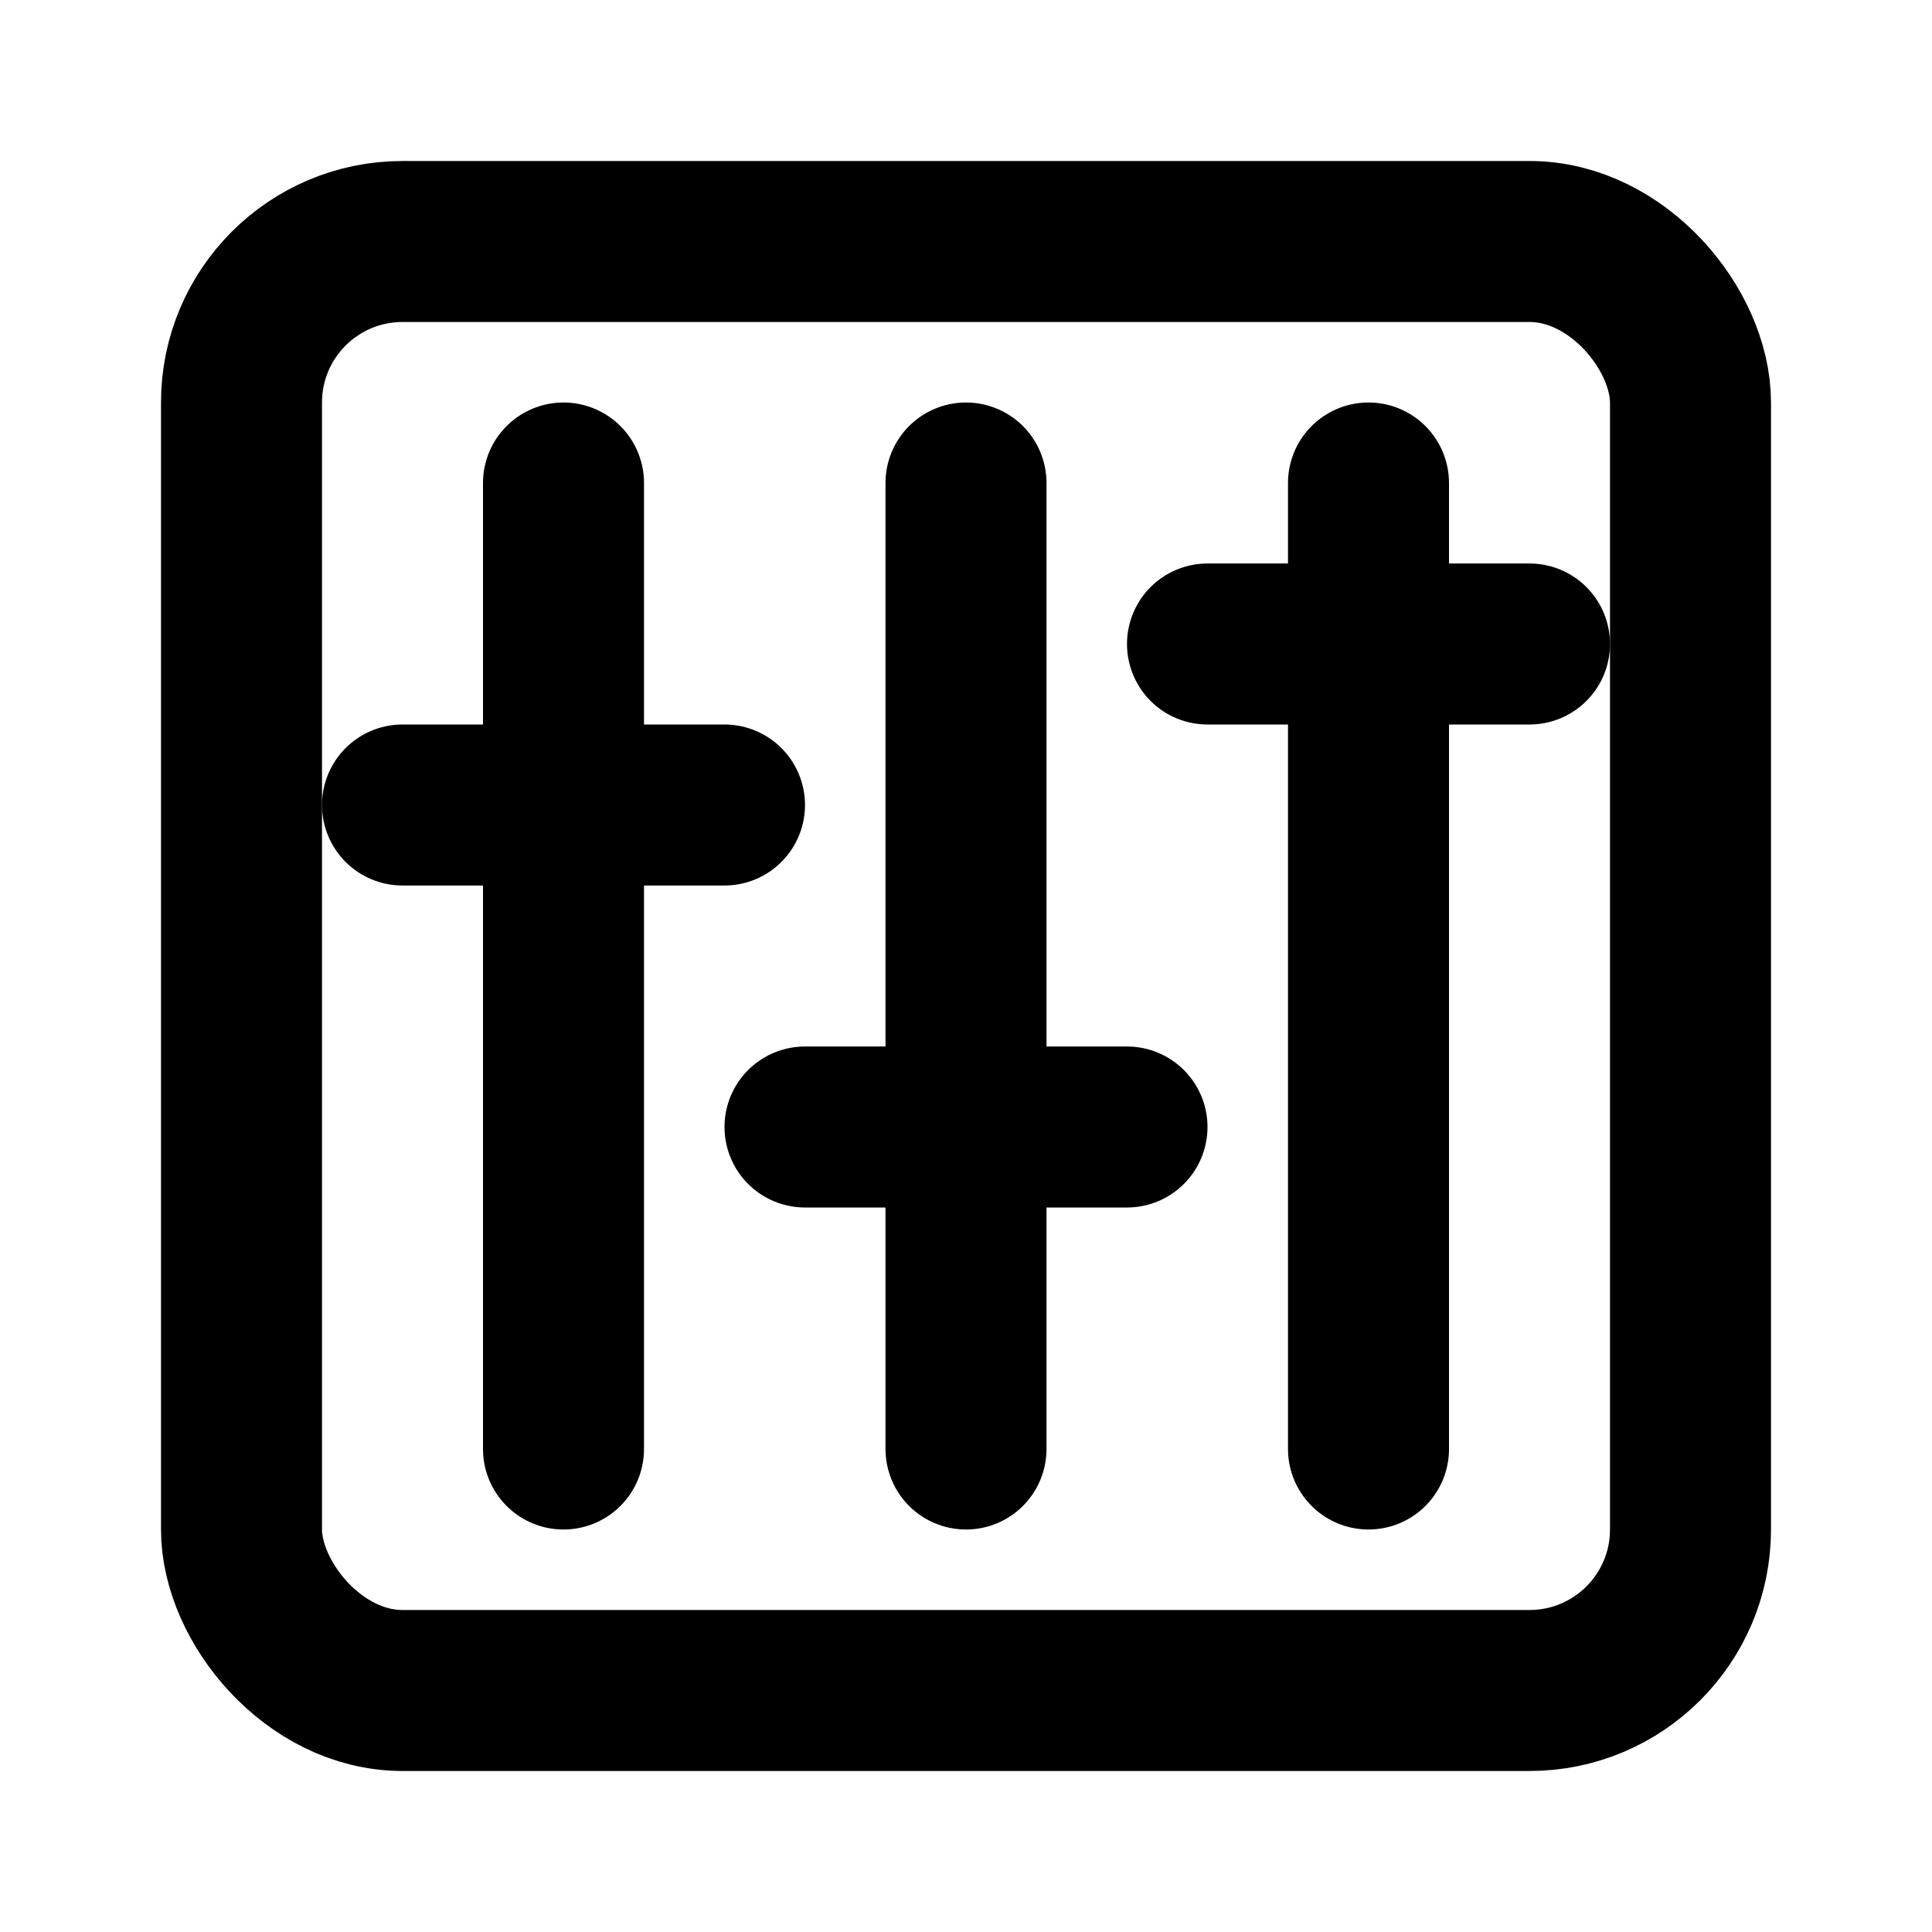 <svg xmlns="http://www.w3.org/2000/svg" viewBox="0 0 24 24" fill="none" stroke="currentColor" stroke-width="2" stroke-linecap="round" stroke-linejoin="round"><rect x="3" y="3" width="18" height="18" rx="2"/><line x1="7" y1="6" x2="7" y2="18"/><line x1="12" y1="6" x2="12" y2="18"/><line x1="17" y1="6" x2="17" y2="18"/><line x1="5" y1="10" x2="9" y2="10"/><line x1="10" y1="14" x2="14" y2="14"/><line x1="15" y1="8" x2="19" y2="8"/></svg>